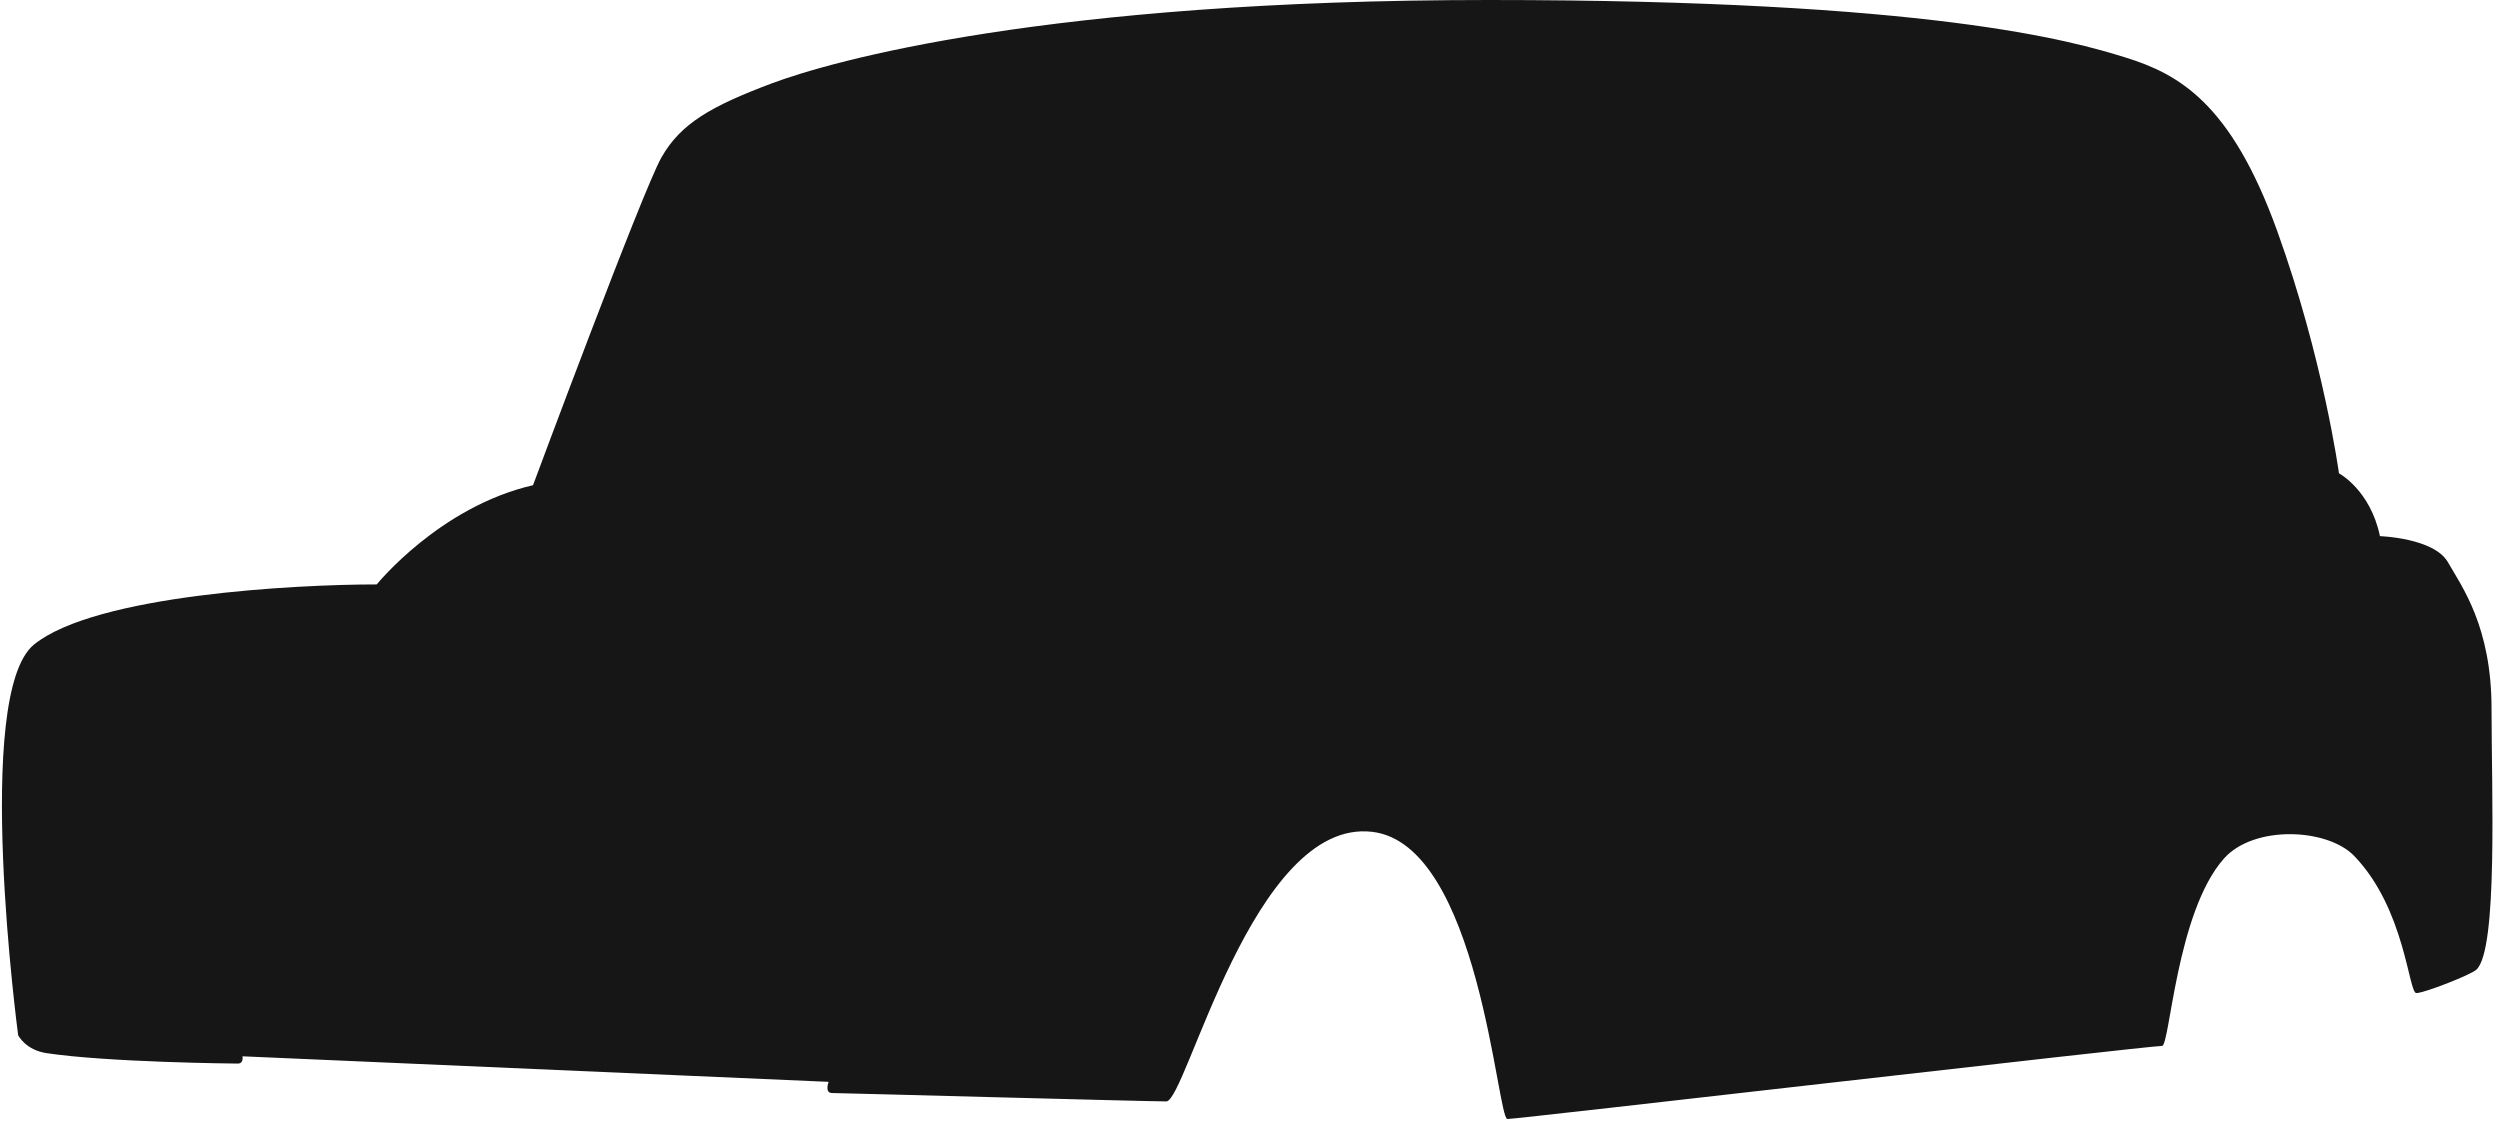 <svg width="251" height="113" viewBox="0 0 251 113" fill="none" xmlns="http://www.w3.org/2000/svg">
<path d="M1.821 103.923C1.821 103.923 -2.747 69.683 3.425 64.703C9.598 59.723 29.685 58.676 37.826 58.676C37.826 58.676 44.129 50.877 53.515 48.715C53.515 48.715 64.48 19.223 66.403 15.818C68.331 12.408 71.392 10.663 77.435 8.39C83.478 6.117 105.102 0 149.481 0C193.86 0 208.048 4.108 213.387 5.768C218.726 7.428 223.98 10.309 228.619 23.156C233.259 36.003 234.832 47.52 234.832 47.52C234.832 47.52 237.984 49.199 238.947 53.83C238.947 53.83 244.376 54.004 245.775 56.452C247.173 58.9 250.15 62.918 250.15 71.133C250.15 79.349 250.804 95.314 248.639 97.346C248.065 97.882 243.385 99.704 242.601 99.704C241.816 99.704 241.485 91.251 236.365 85.94C233.658 83.134 226.279 82.821 223.28 86.204C218.511 91.578 217.852 105.011 217.067 105.011C215.579 105.011 152.4 112.349 151.346 112.349C150.293 112.349 148.522 84.758 137.755 83.514C125.763 82.127 119.111 110.581 117.094 110.581C115.077 110.581 84.334 109.74 83.545 109.74C82.756 109.74 83.195 108.617 83.195 108.617L24.346 106.053C24.346 106.053 24.49 106.783 23.876 106.783C23.423 106.783 10.791 106.657 4.672 105.735C2.551 105.418 1.821 103.932 1.821 103.932V103.923Z" fill="#161616"/>
</svg>
